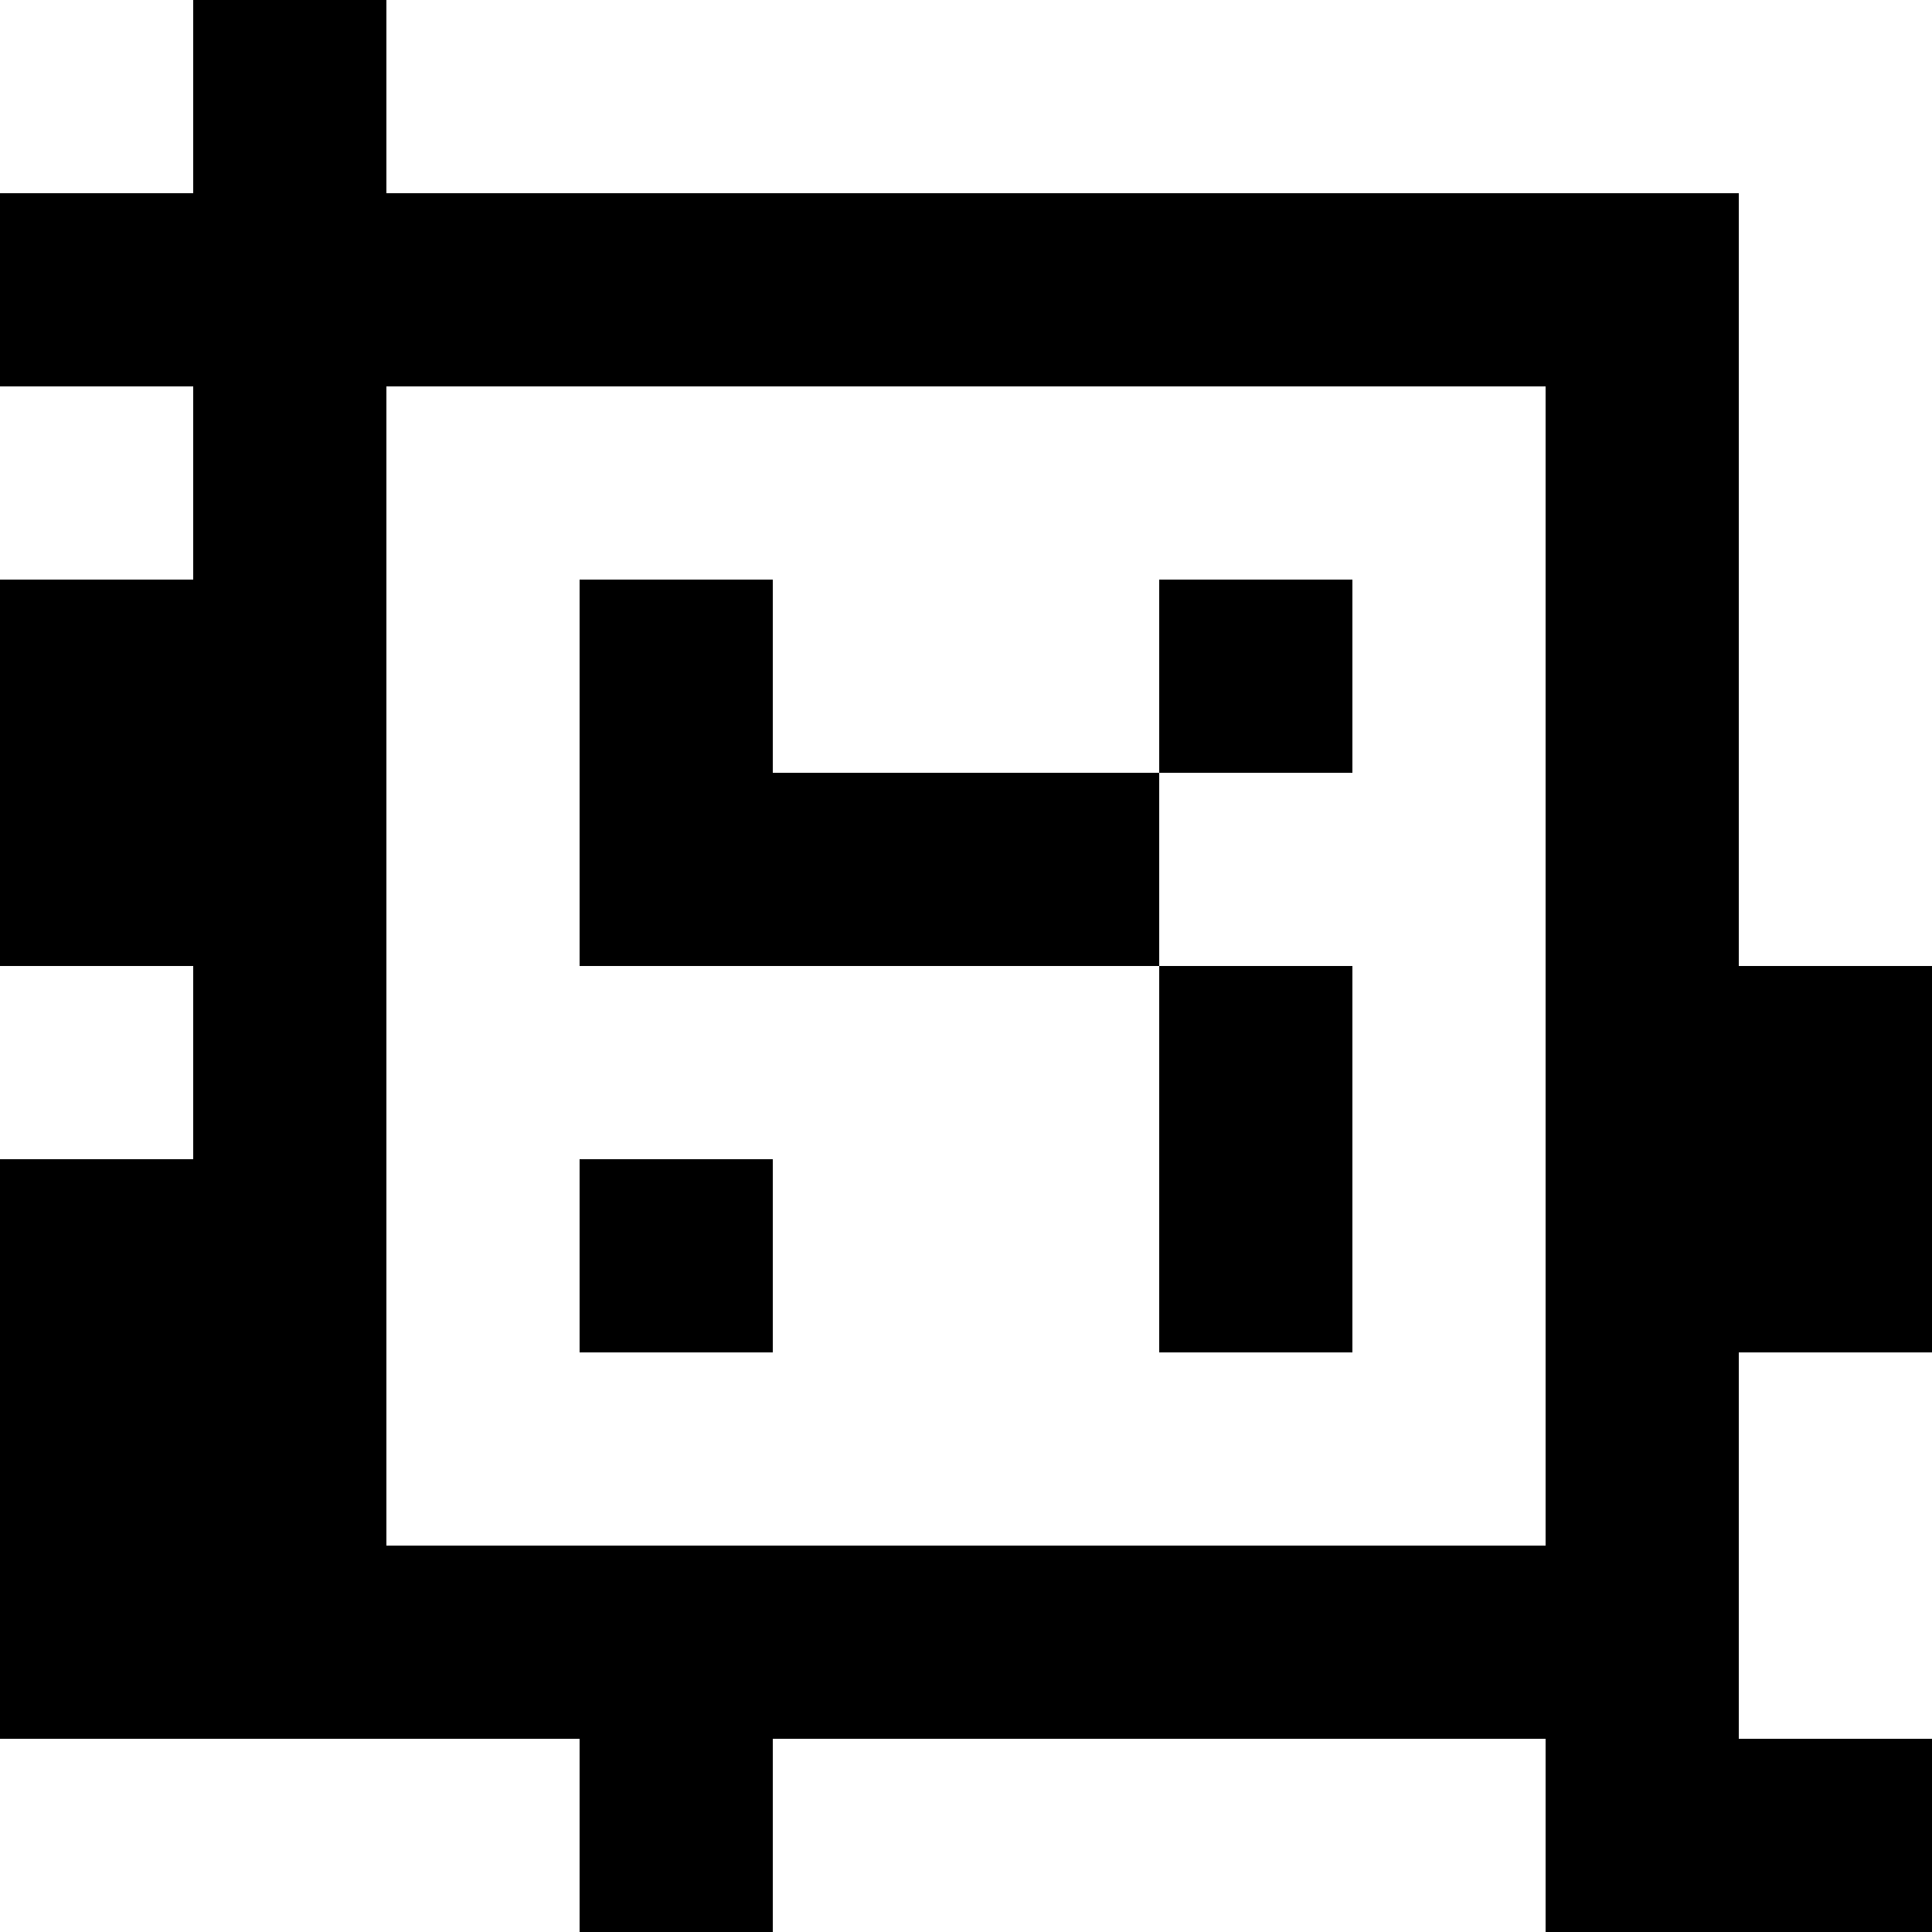 <?xml version="1.0" standalone="yes"?>
<svg xmlns="http://www.w3.org/2000/svg" width="100" height="100">
<rect width="100%" height="100%" fill="#808080" stroke="none"/>
<path style="fill:#ffffff; stroke:none;" d="M0 0L0 10L10 10L10 0L0 0z"/>
<path style="fill:#000000; stroke:none;" d="M10 0L10 10L0 10L0 20L10 20L10 30L0 30L0 50L10 50L10 60L0 60L0 90L30 90L30 100L40 100L40 90L80 90L80 100L100 100L100 90L90 90L90 70L100 70L100 50L90 50L90 10L20 10L20 0L10 0z"/>
<path style="fill:#ffffff; stroke:none;" d="M20 0L20 10L90 10L90 50L100 50L100 0L20 0M0 20L0 30L10 30L10 20L0 20M20 20L20 80L80 80L80 20L20 20z"/>
<path style="fill:#000000; stroke:none;" d="M30 30L30 50L60 50L60 70L70 70L70 50L60 50L60 40L70 40L70 30L60 30L60 40L40 40L40 30L30 30z"/>
<path style="fill:#ffffff; stroke:none;" d="M0 50L0 60L10 60L10 50L0 50z"/>
<path style="fill:#000000; stroke:none;" d="M30 60L30 70L40 70L40 60L30 60z"/>
<path style="fill:#ffffff; stroke:none;" d="M90 70L90 90L100 90L100 70L90 70M0 90L0 100L30 100L30 90L0 90M40 90L40 100L80 100L80 90L40 90z"/>
</svg>
